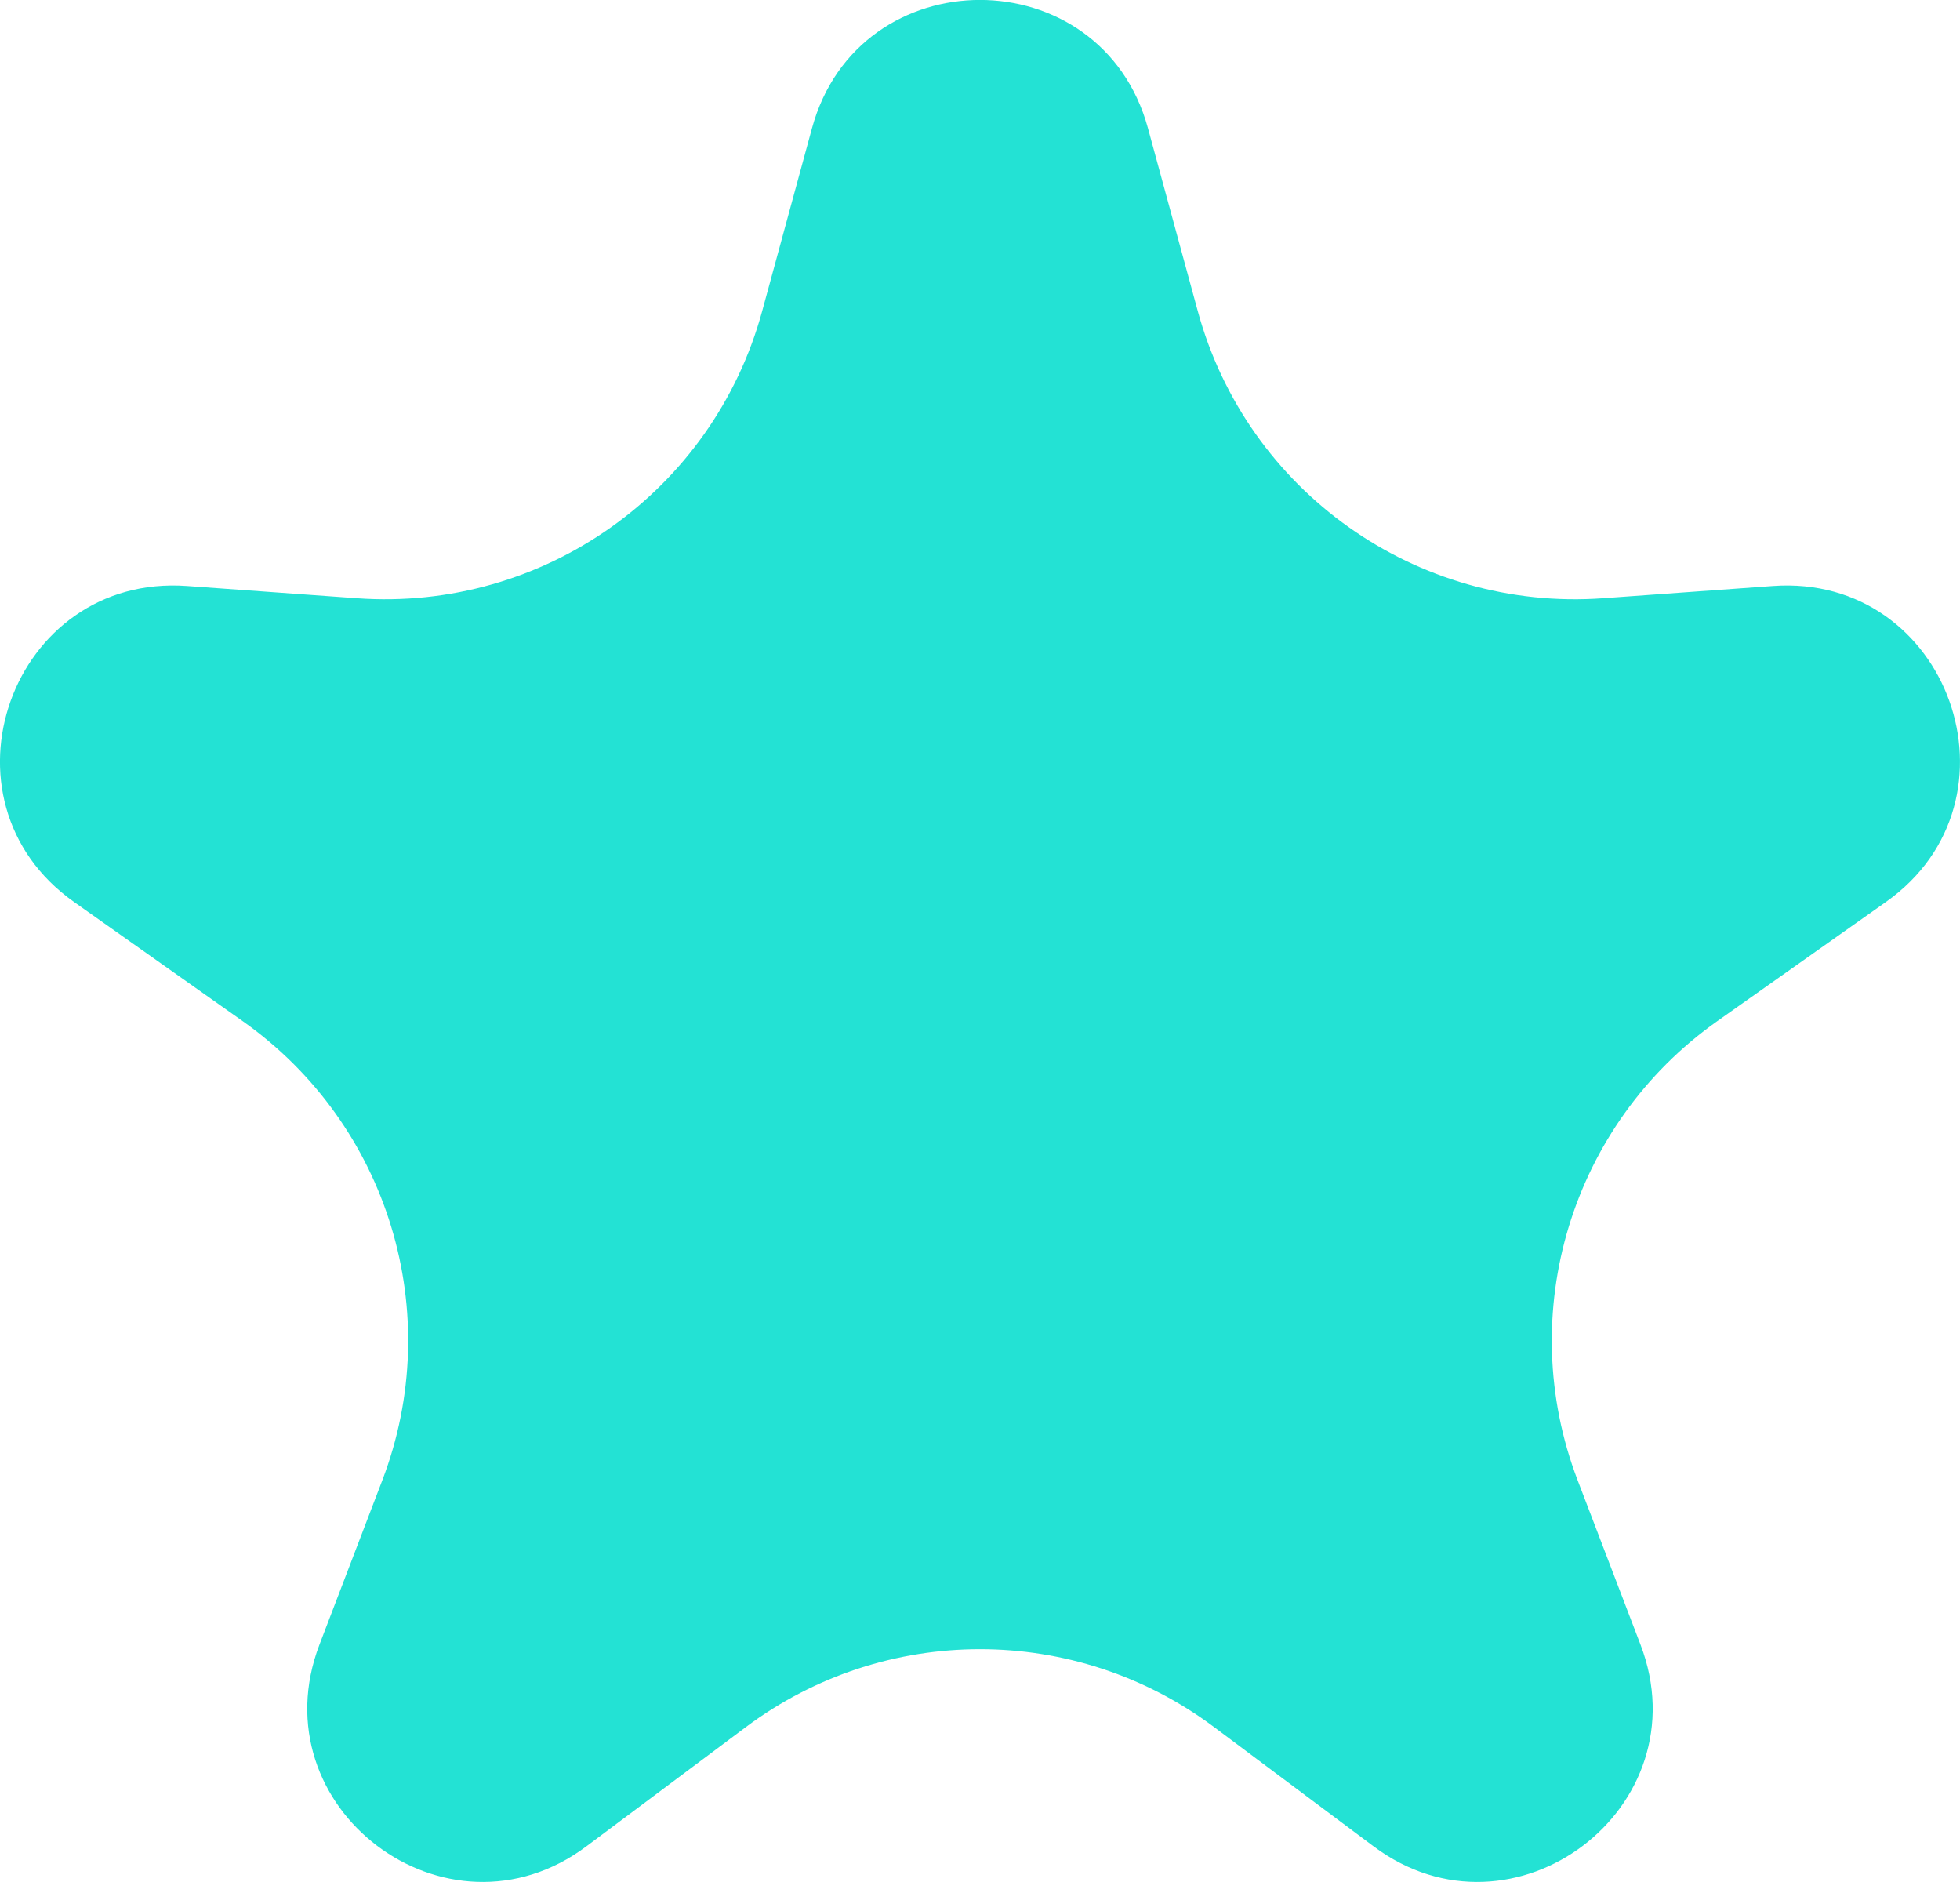 <?xml version="1.0" encoding="UTF-8"?><svg id="Layer_2" xmlns="http://www.w3.org/2000/svg" viewBox="0 0 349.03 335.06"><defs><style>.cls-1{fill:#23e2d4;stroke-width:0px;}</style></defs><g id="_3"><path class="cls-1" d="M315.7,104.33l-30.23,2.18c-33.19,2.4-63.43-19.03-72.18-51.14l-8.86-32.52c-8.3-30.48-51.54-30.48-59.84,0l-8.86,32.52c-8.75,32.11-38.99,53.53-72.18,51.14l-30.23-2.18c-31.33-2.26-45.78,38.13-20.13,56.26l30.05,21.23c25.99,18.36,36.21,52.01,24.84,81.73l-11.19,29.25c-11.11,29.03,22.64,54.53,47.53,35.92l28.41-21.24c24.72-18.48,58.65-18.48,83.36,0l28.41,21.24c24.89,18.61,58.64-6.89,47.53-35.92l-11.19-29.25c-11.37-29.72-1.14-63.36,24.84-81.73l30.05-21.23c25.65-18.13,11.2-58.52-20.13-56.26Z"/></g></svg>